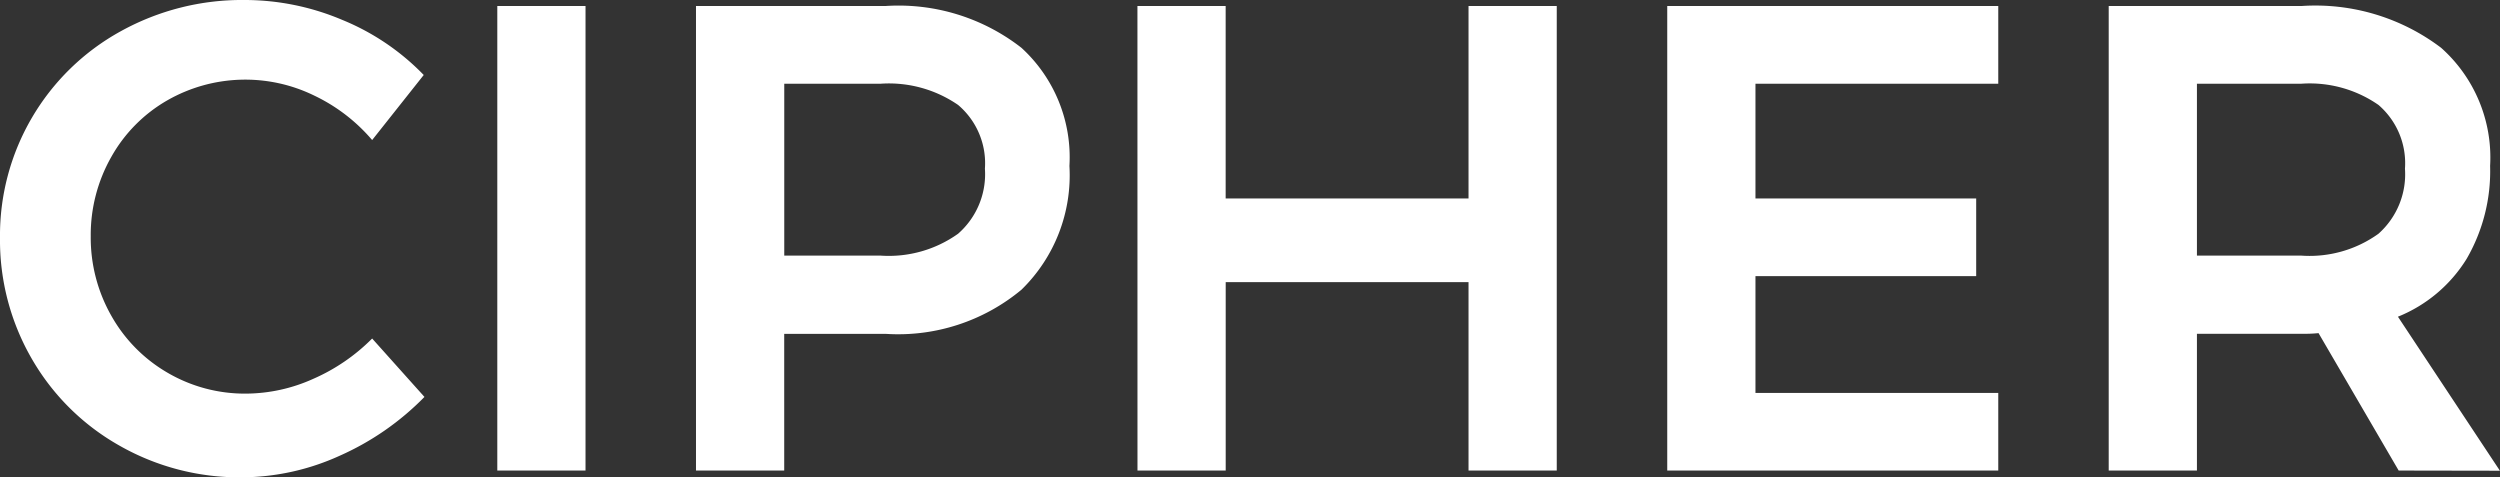 <svg xmlns="http://www.w3.org/2000/svg" viewBox="0 0 110.512 21.098">
  <rect x="0" y="0" width="110.512" height="21.098" fill="#333333" stroke="none"/>
  <defs>
    <style>
      .cls-1 {
        fill: #fff;
      }
    </style>
  </defs>
  <path id="CIPHER" class="cls-1" d="M16.451,6.191A7.719,7.719,0,0,0,13.89,4.225a6.944,6.944,0,0,0-6.484.205A6.6,6.6,0,0,0,4.918,6.94a6.982,6.982,0,0,0-.907,3.506,6.982,6.982,0,0,0,.907,3.506,6.706,6.706,0,0,0,2.488,2.524,6.775,6.775,0,0,0,3.483.924,7.3,7.3,0,0,0,2.942-.646,8.44,8.44,0,0,0,2.62-1.79l2.312,2.582a12.1,12.1,0,0,1-3.747,2.6,10.538,10.538,0,0,1-4.332.954,10.7,10.7,0,0,1-5.415-1.408A10.311,10.311,0,0,1,1.405,15.86,10.475,10.475,0,0,1,0,10.5,10.3,10.3,0,0,1,5.342,1.379,11.077,11.077,0,0,1,10.831,0a11.069,11.069,0,0,1,4.3.88,10.568,10.568,0,0,1,3.6,2.435ZM21.983.264h3.9V20.8h-3.9Zm17.183,0a8.828,8.828,0,0,1,5.986,1.849,6.556,6.556,0,0,1,2.122,5.223,7.062,7.062,0,0,1-2.122,5.472,8.521,8.521,0,0,1-5.986,1.951h-4.5V20.8h-3.9V.264ZM38.942,11.3a5.27,5.27,0,0,0,3.41-.968,3.5,3.5,0,0,0,1.186-2.876,3.375,3.375,0,0,0-1.186-2.817,5.387,5.387,0,0,0-3.41-.939H34.668v7.6ZM50.28.264h3.9V8.774H64.916V.264h3.9V20.8h-3.9V12.471H54.182V20.8h-3.9ZM73.7.264H88.333V3.7H77.6V8.774h9.757v3.433H77.6v5.164H88.333V20.8H73.7ZM106.033,20.8l-3.542-6.074a6.516,6.516,0,0,1-.732.029H97.115V20.8h-3.9V.264h8.547a9.2,9.2,0,0,1,6.147,1.849,6.492,6.492,0,0,1,2.166,5.223,7.736,7.736,0,0,1-1.039,4.108A6.365,6.365,0,0,1,106,14l4.508,6.808ZM97.115,11.3h4.625a5.207,5.207,0,0,0,3.4-.968,3.516,3.516,0,0,0,1.171-2.876,3.394,3.394,0,0,0-1.171-2.817,5.323,5.323,0,0,0-3.4-.939H97.115Z" transform="translate(0 0)"/>
</svg>
